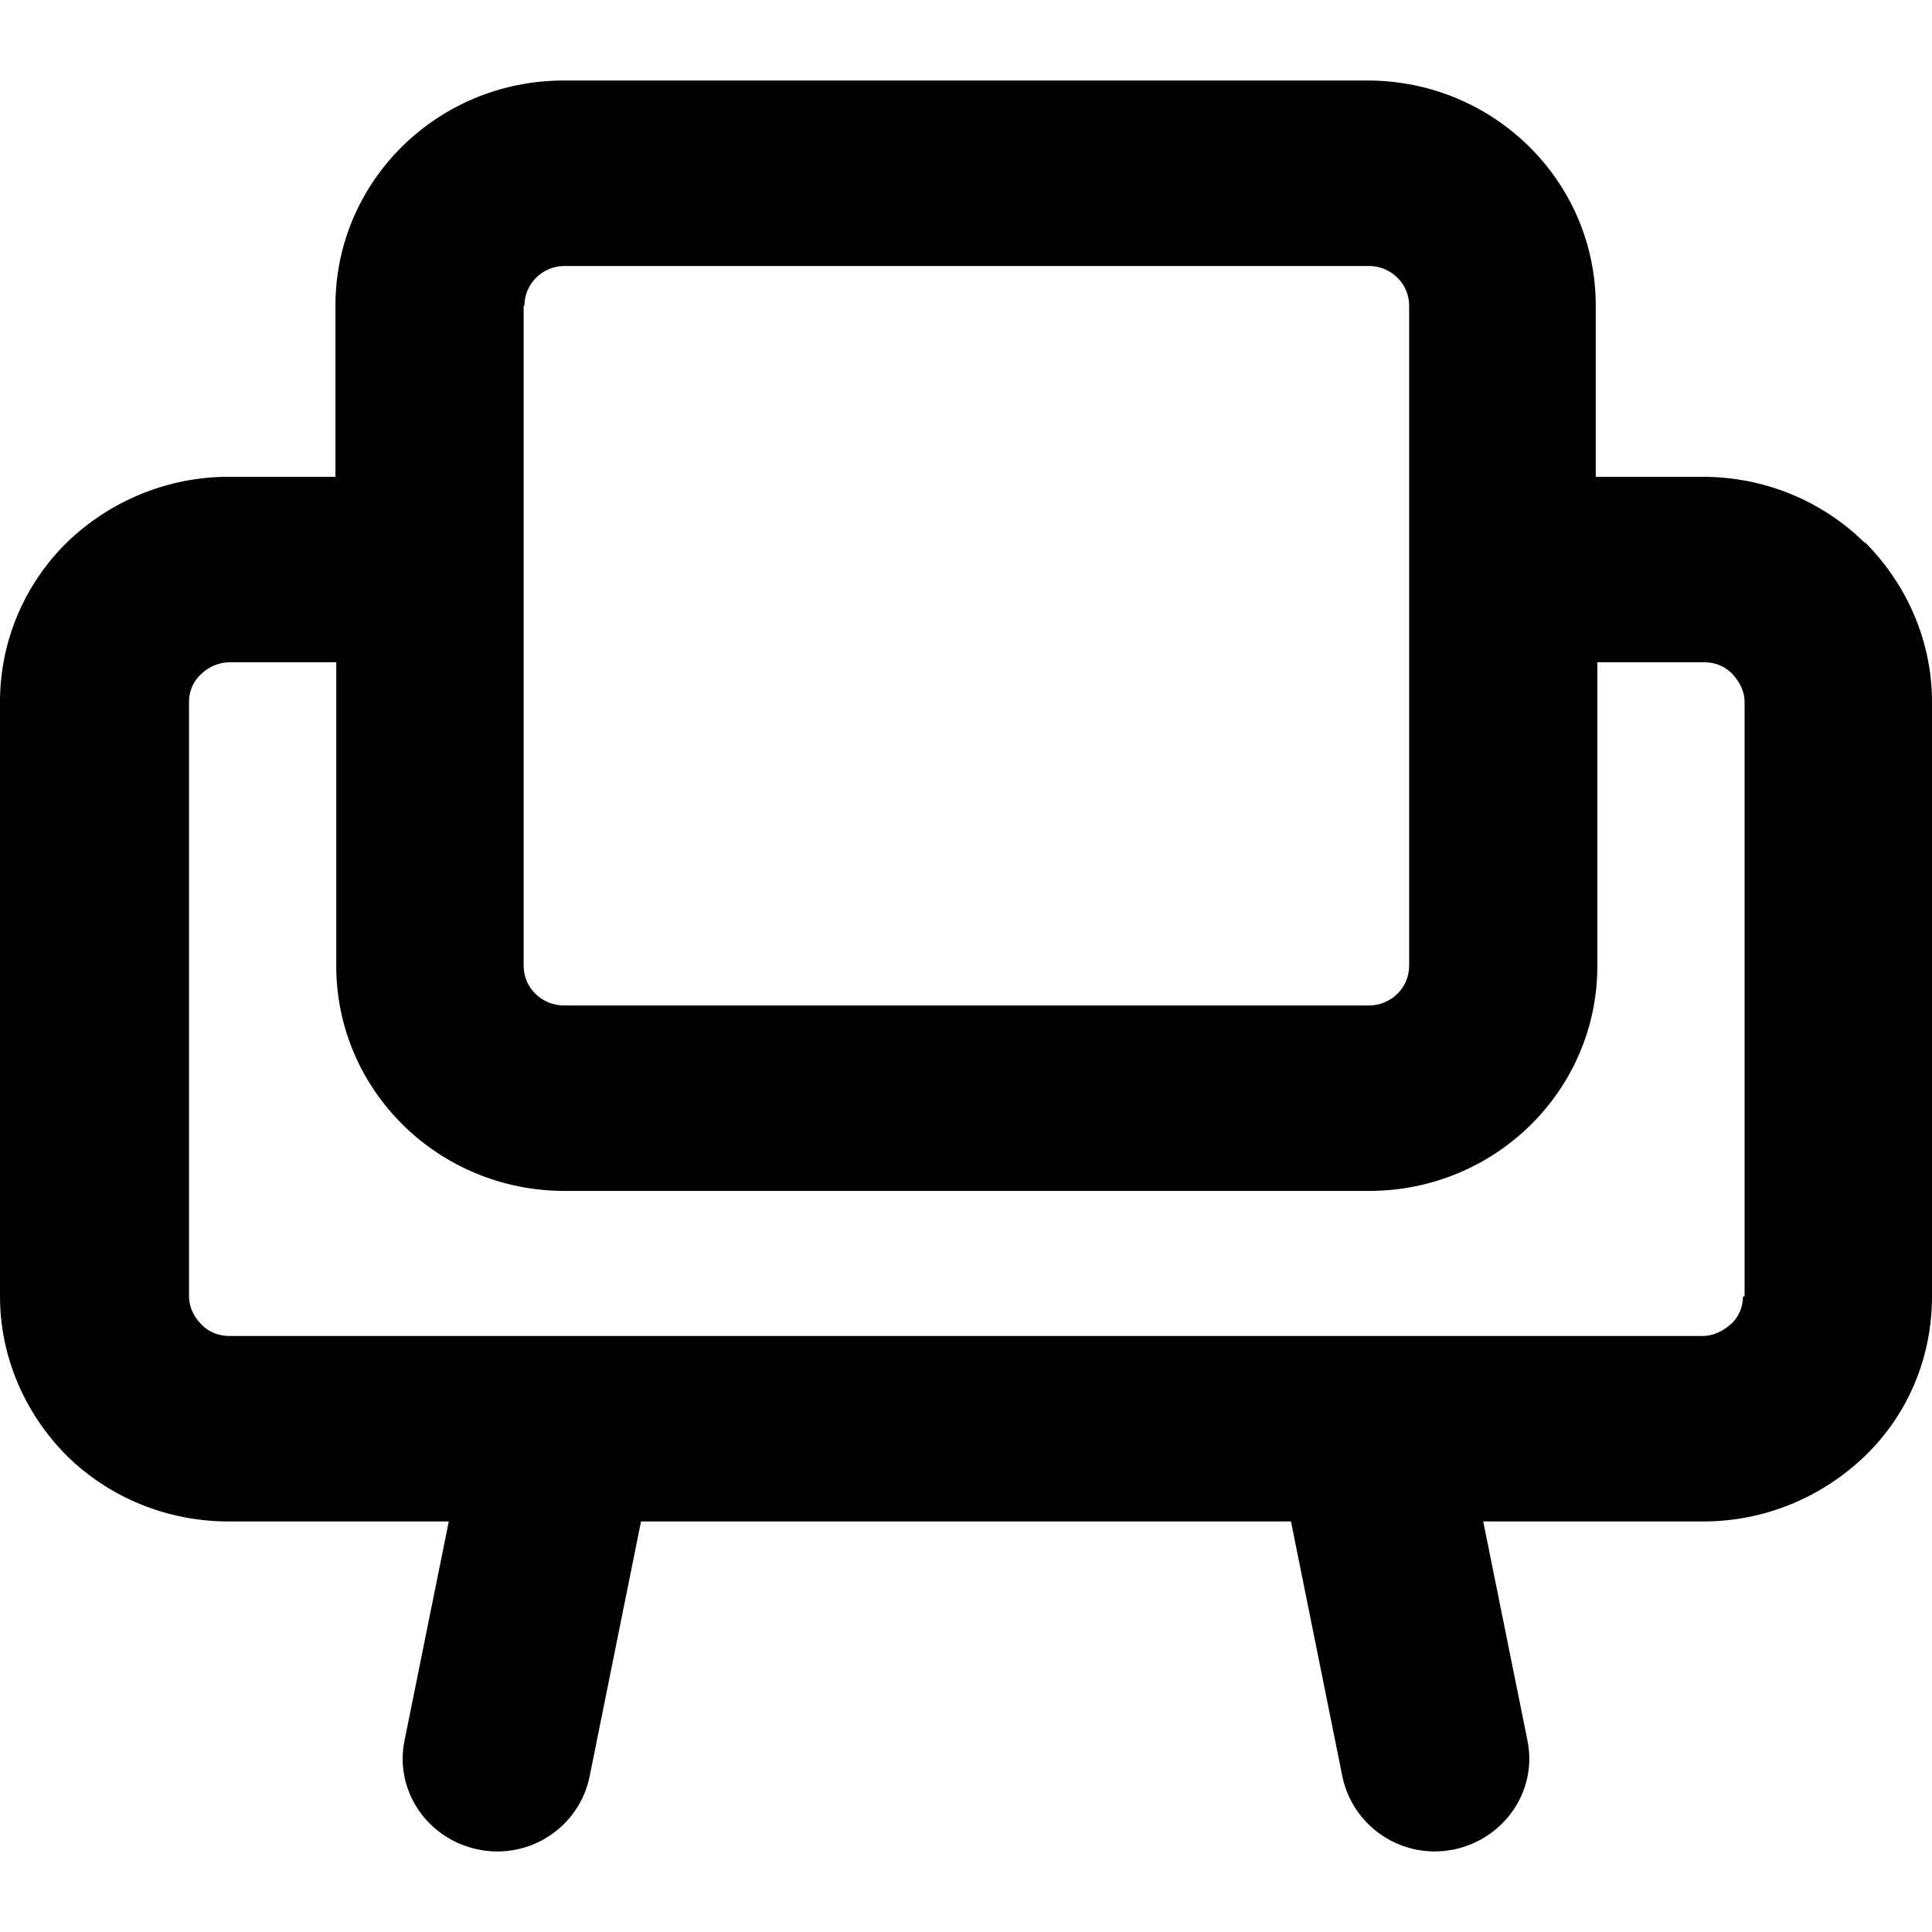 <svg viewBox="0 0 24 24" xmlns="http://www.w3.org/2000/svg">
    <path fill-rule="evenodd" clip-rule="evenodd" d="M23.161 6.74C22.631 6.218 21.912 5.923 21.152 5.923H19.823V3.796C19.823 2.25 18.555 1 16.986 1H7.004C5.435 1 4.167 2.25 4.167 3.796V5.923H2.838C2.088 5.923 1.369 6.218 0.829 6.74C0.3 7.262 0 7.971 0 8.719V16.104C0 16.842 0.3 17.551 0.829 18.083C1.359 18.605 2.078 18.9 2.838 18.9H5.575L5.026 21.618C4.896 22.238 5.306 22.848 5.945 22.976C6.575 23.104 7.194 22.701 7.324 22.07L7.963 18.9H16.037L16.676 22.07C16.806 22.691 17.416 23.104 18.055 22.976C18.684 22.848 19.104 22.248 18.974 21.618L18.425 18.9H21.162C21.912 18.9 22.631 18.605 23.171 18.083C23.71 17.561 24 16.852 24 16.104V8.719C24 7.981 23.7 7.272 23.171 6.74H23.161ZM6.515 3.796C6.515 3.53 6.734 3.304 7.014 3.304H17.006C17.276 3.304 17.505 3.521 17.505 3.796V7.075V11.998C17.505 12.264 17.286 12.49 17.006 12.49H7.004C6.734 12.49 6.505 12.274 6.505 11.998V3.796H6.515ZM21.652 16.104C21.652 16.232 21.602 16.36 21.502 16.448C21.402 16.537 21.282 16.596 21.152 16.596H2.848C2.718 16.596 2.588 16.547 2.498 16.448C2.408 16.36 2.348 16.232 2.348 16.104V8.719C2.348 8.591 2.398 8.463 2.498 8.375C2.588 8.286 2.718 8.227 2.848 8.227H4.177V11.998C4.177 13.544 5.445 14.794 7.014 14.794H17.006C18.575 14.794 19.843 13.544 19.843 11.998V8.227H21.172C21.302 8.227 21.432 8.276 21.522 8.375C21.612 8.473 21.672 8.591 21.672 8.719V16.104H21.652Z"/>
</svg>